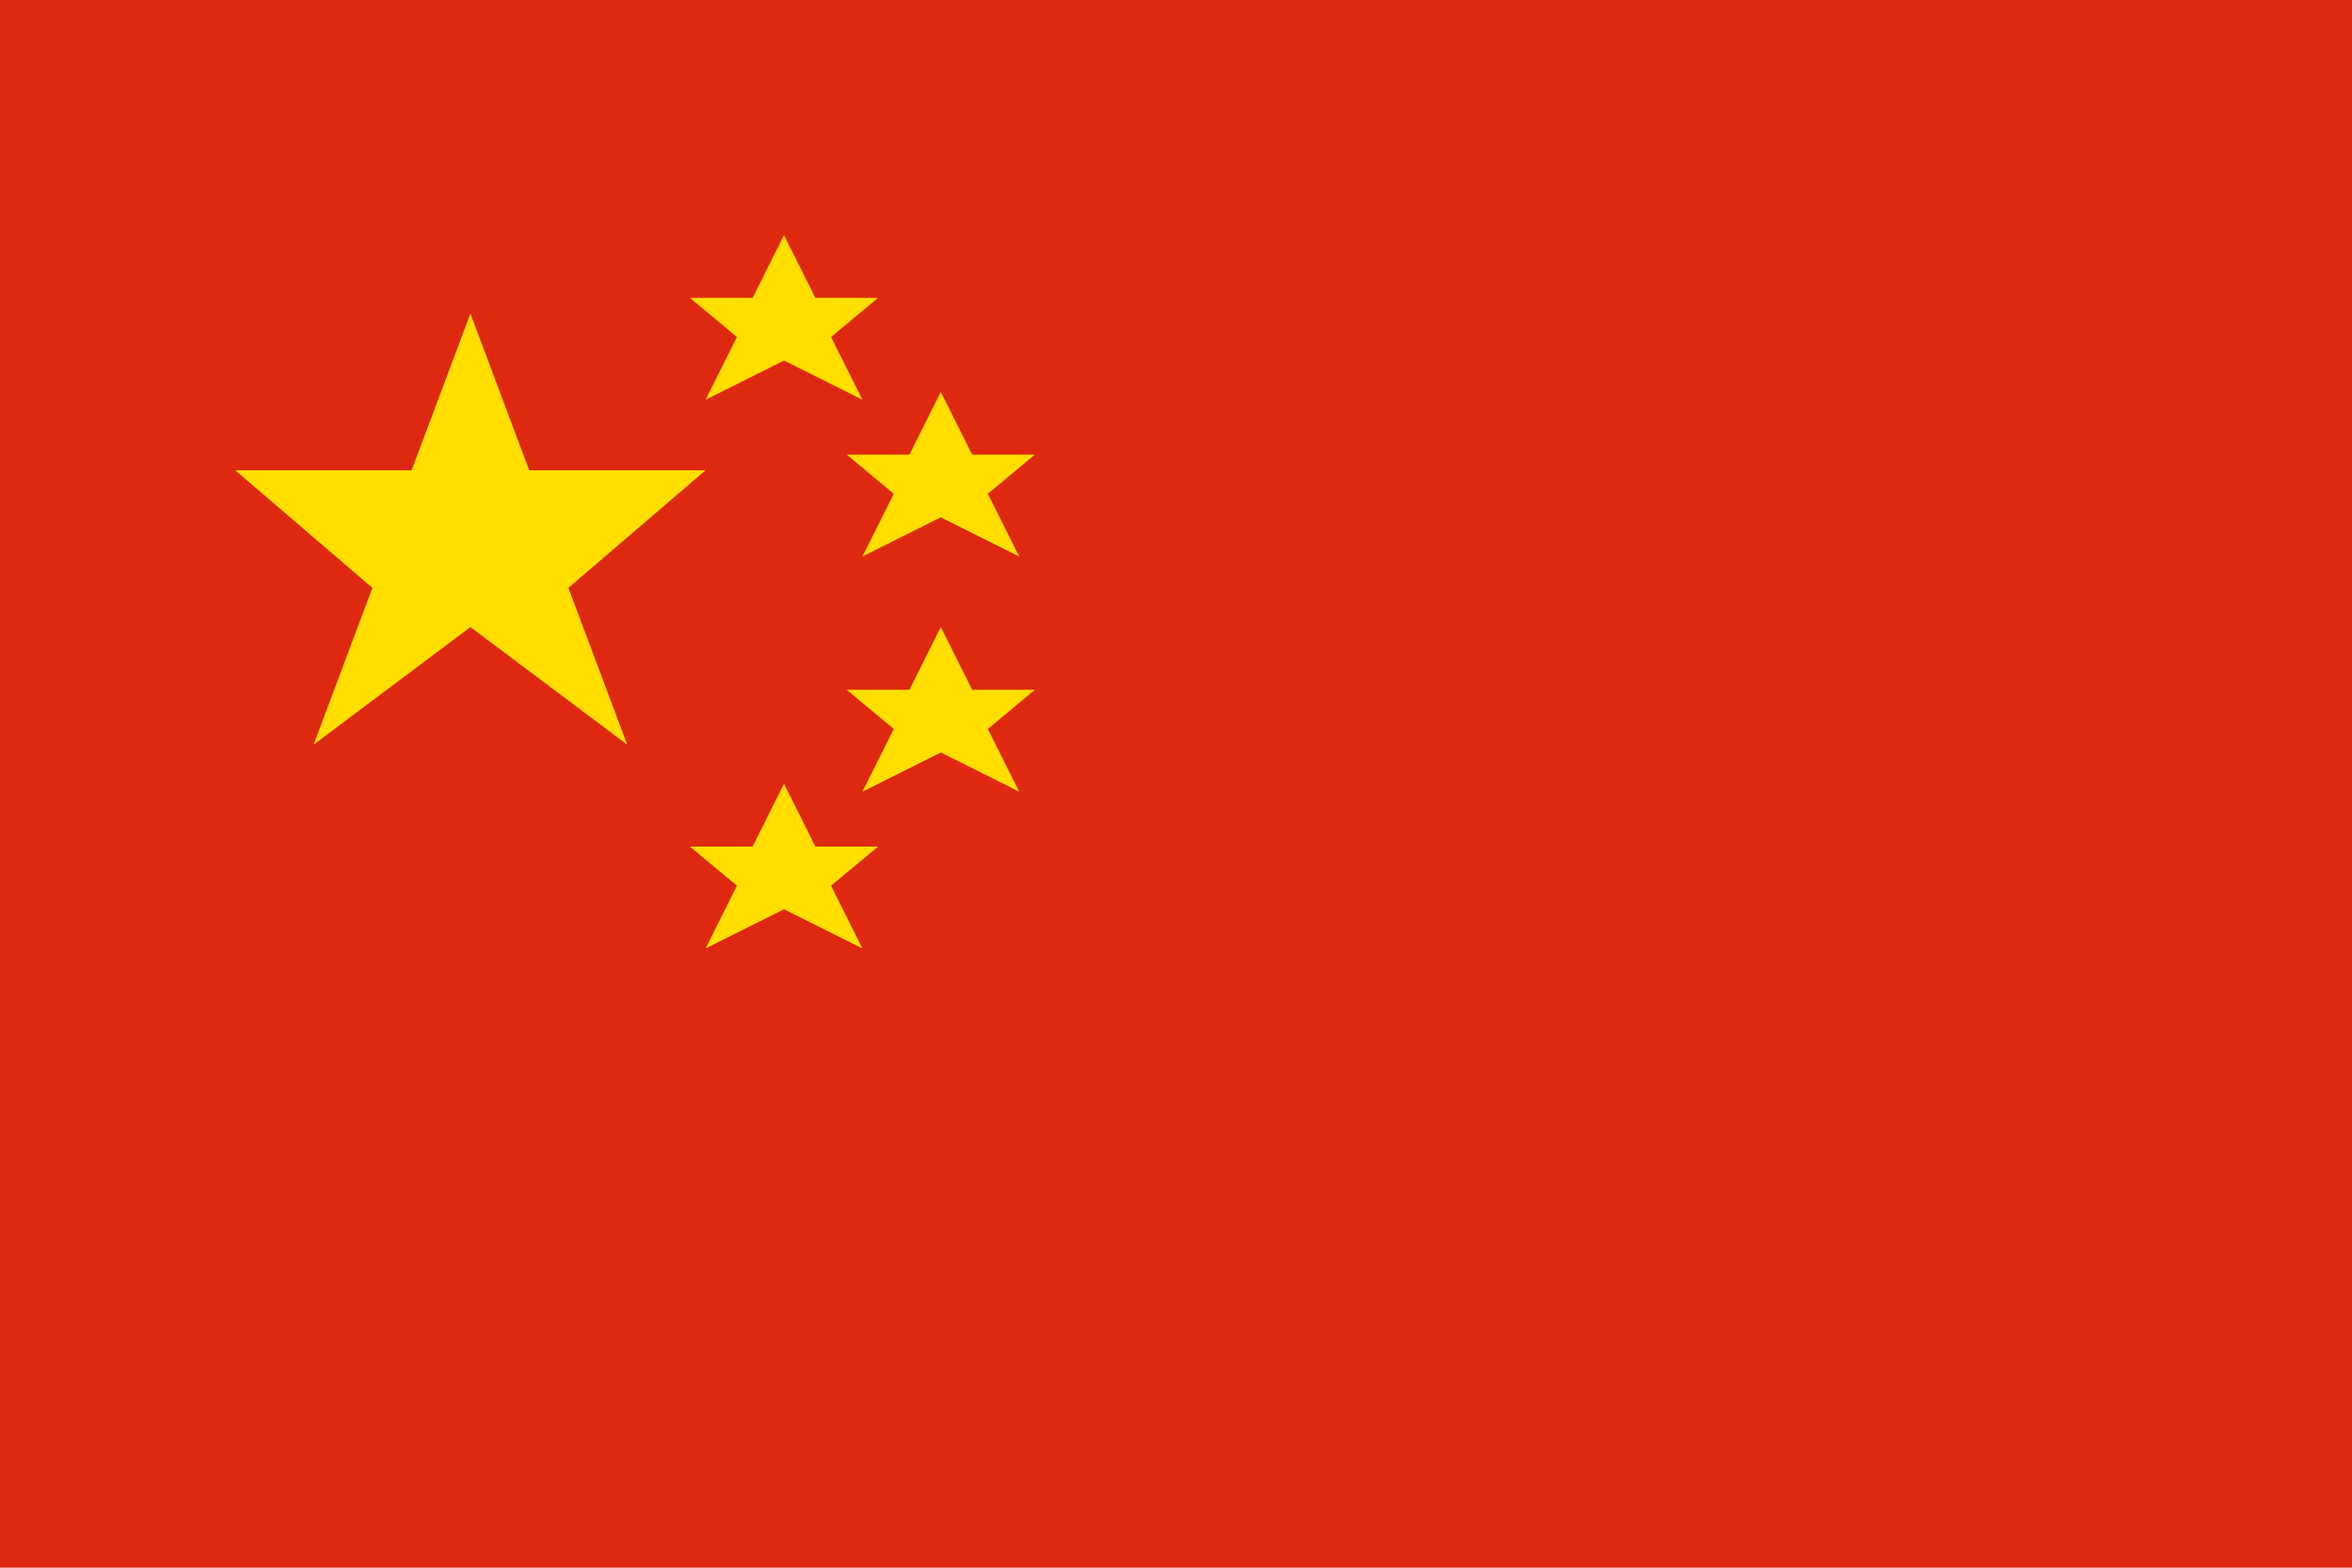 <svg xmlns="http://www.w3.org/2000/svg" viewBox="0 0 60 40">
  <!-- 红色背景 -->
  <rect width="60" height="40" fill="#DE2910"/>

  <!-- 大五角星 -->
  <g fill="#FFDE00">
    <path d="M12,8 L13.5,12 L18,12 L14.5,15 L16,19 L12,16 L8,19 L9.5,15 L6,12 L10.5,12 Z"/>

    <!-- 四颗小五角星 -->
    <path d="M20,6 L20.8,7.6 L22.4,7.6 L21.2,8.6 L22,10.2 L20,9.2 L18,10.2 L18.8,8.6 L17.6,7.6 L19.2,7.6 Z"/>
    <path d="M24,10 L24.8,11.6 L26.4,11.6 L25.2,12.6 L26,14.2 L24,13.2 L22,14.2 L22.8,12.6 L21.6,11.6 L23.2,11.6 Z"/>
    <path d="M24,16 L24.8,17.6 L26.4,17.6 L25.2,18.6 L26,20.2 L24,19.2 L22,20.2 L22.8,18.6 L21.6,17.6 L23.2,17.6 Z"/>
    <path d="M20,20 L20.8,21.6 L22.4,21.6 L21.2,22.6 L22,24.2 L20,23.2 L18,24.2 L18.8,22.6 L17.6,21.6 L19.2,21.6 Z"/>
  </g>
</svg>
